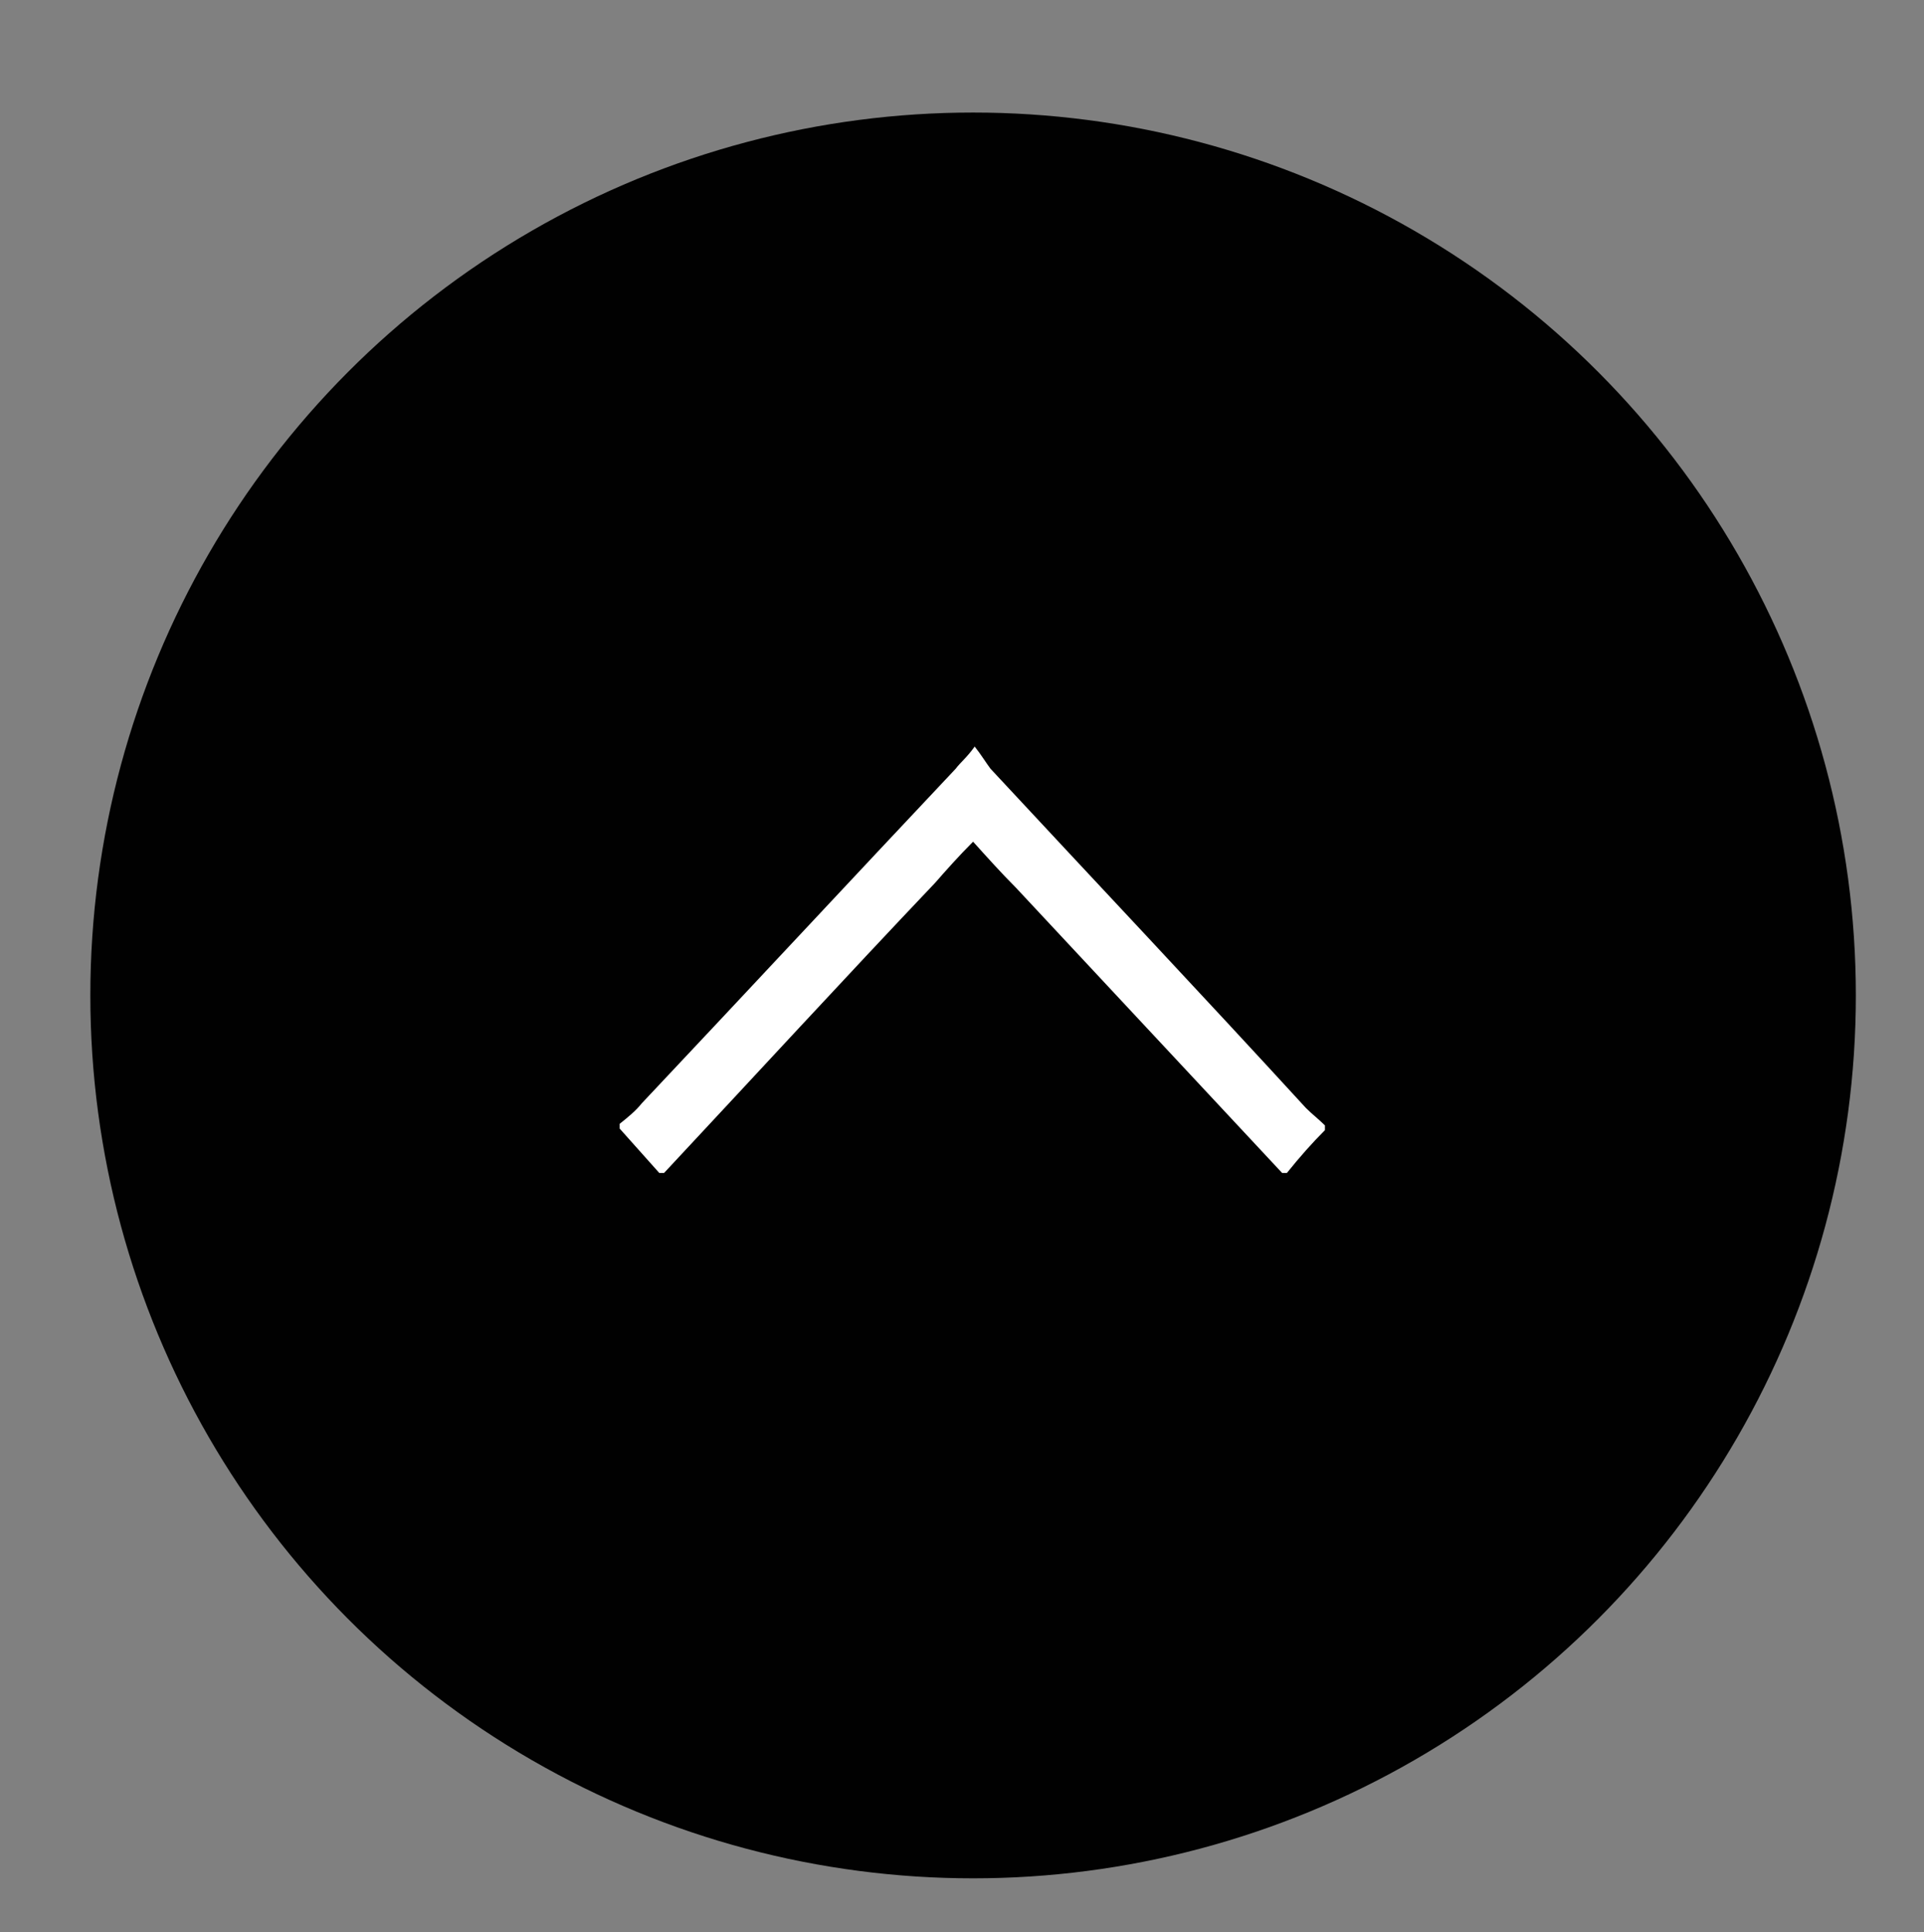 <?xml version="1.0" encoding="utf-8"?>
<!-- Generator: Adobe Illustrator 21.1.0, SVG Export Plug-In . SVG Version: 6.00 Build 0)  -->
<svg version="1.1" id="Layer_1" xmlns="http://www.w3.org/2000/svg" xmlns:xlink="http://www.w3.org/1999/xlink" x="0px" y="0px"
	 viewBox="0 0 121.4 121.9" style="enable-background:new 0 0 121.4 121.9;" xml:space="preserve">
<rect x="0" y="0" width="121.4" height="121.9" fill="#808080" stroke="none"/>
<style type="text/css">
	.st-vertical-arrow-1{fill:#010101;}
	.st-vertical-arrow-2{fill:#FFFFFF;}
</style>
<circle class="st-vertical-arrow-1" cx="61.4" cy="62.8" r="55.7"/>
<path class="st-vertical-arrow-2" d="M80.9,74c-5.6-6-11.2-12-16.8-18c-0.9-0.9-1.8-1.9-2.7-2.9c-0.9,0.9-1.7,1.8-2.4,2.6
	C53.3,61.7,47.6,67.9,41.9,74c-0.1,0-0.2,0-0.3,0c-0.8-0.9-1.7-1.9-2.5-2.8c0-0.1,0-0.2,0-0.3c0.5-0.4,1-0.8,1.4-1.3
	c6.6-7,13.2-14.1,19.8-21.1c0.3-0.4,0.7-0.7,1.2-1.4c0.4,0.5,0.7,1,1,1.4c6.6,7.1,13.3,14.2,19.9,21.4c0.4,0.4,0.8,0.7,1.2,1.1
	c0,0.1,0,0.2,0,0.3C82.8,72.1,82,73,81.2,74C81.1,74,81,74,80.9,74z"/>
</svg>

